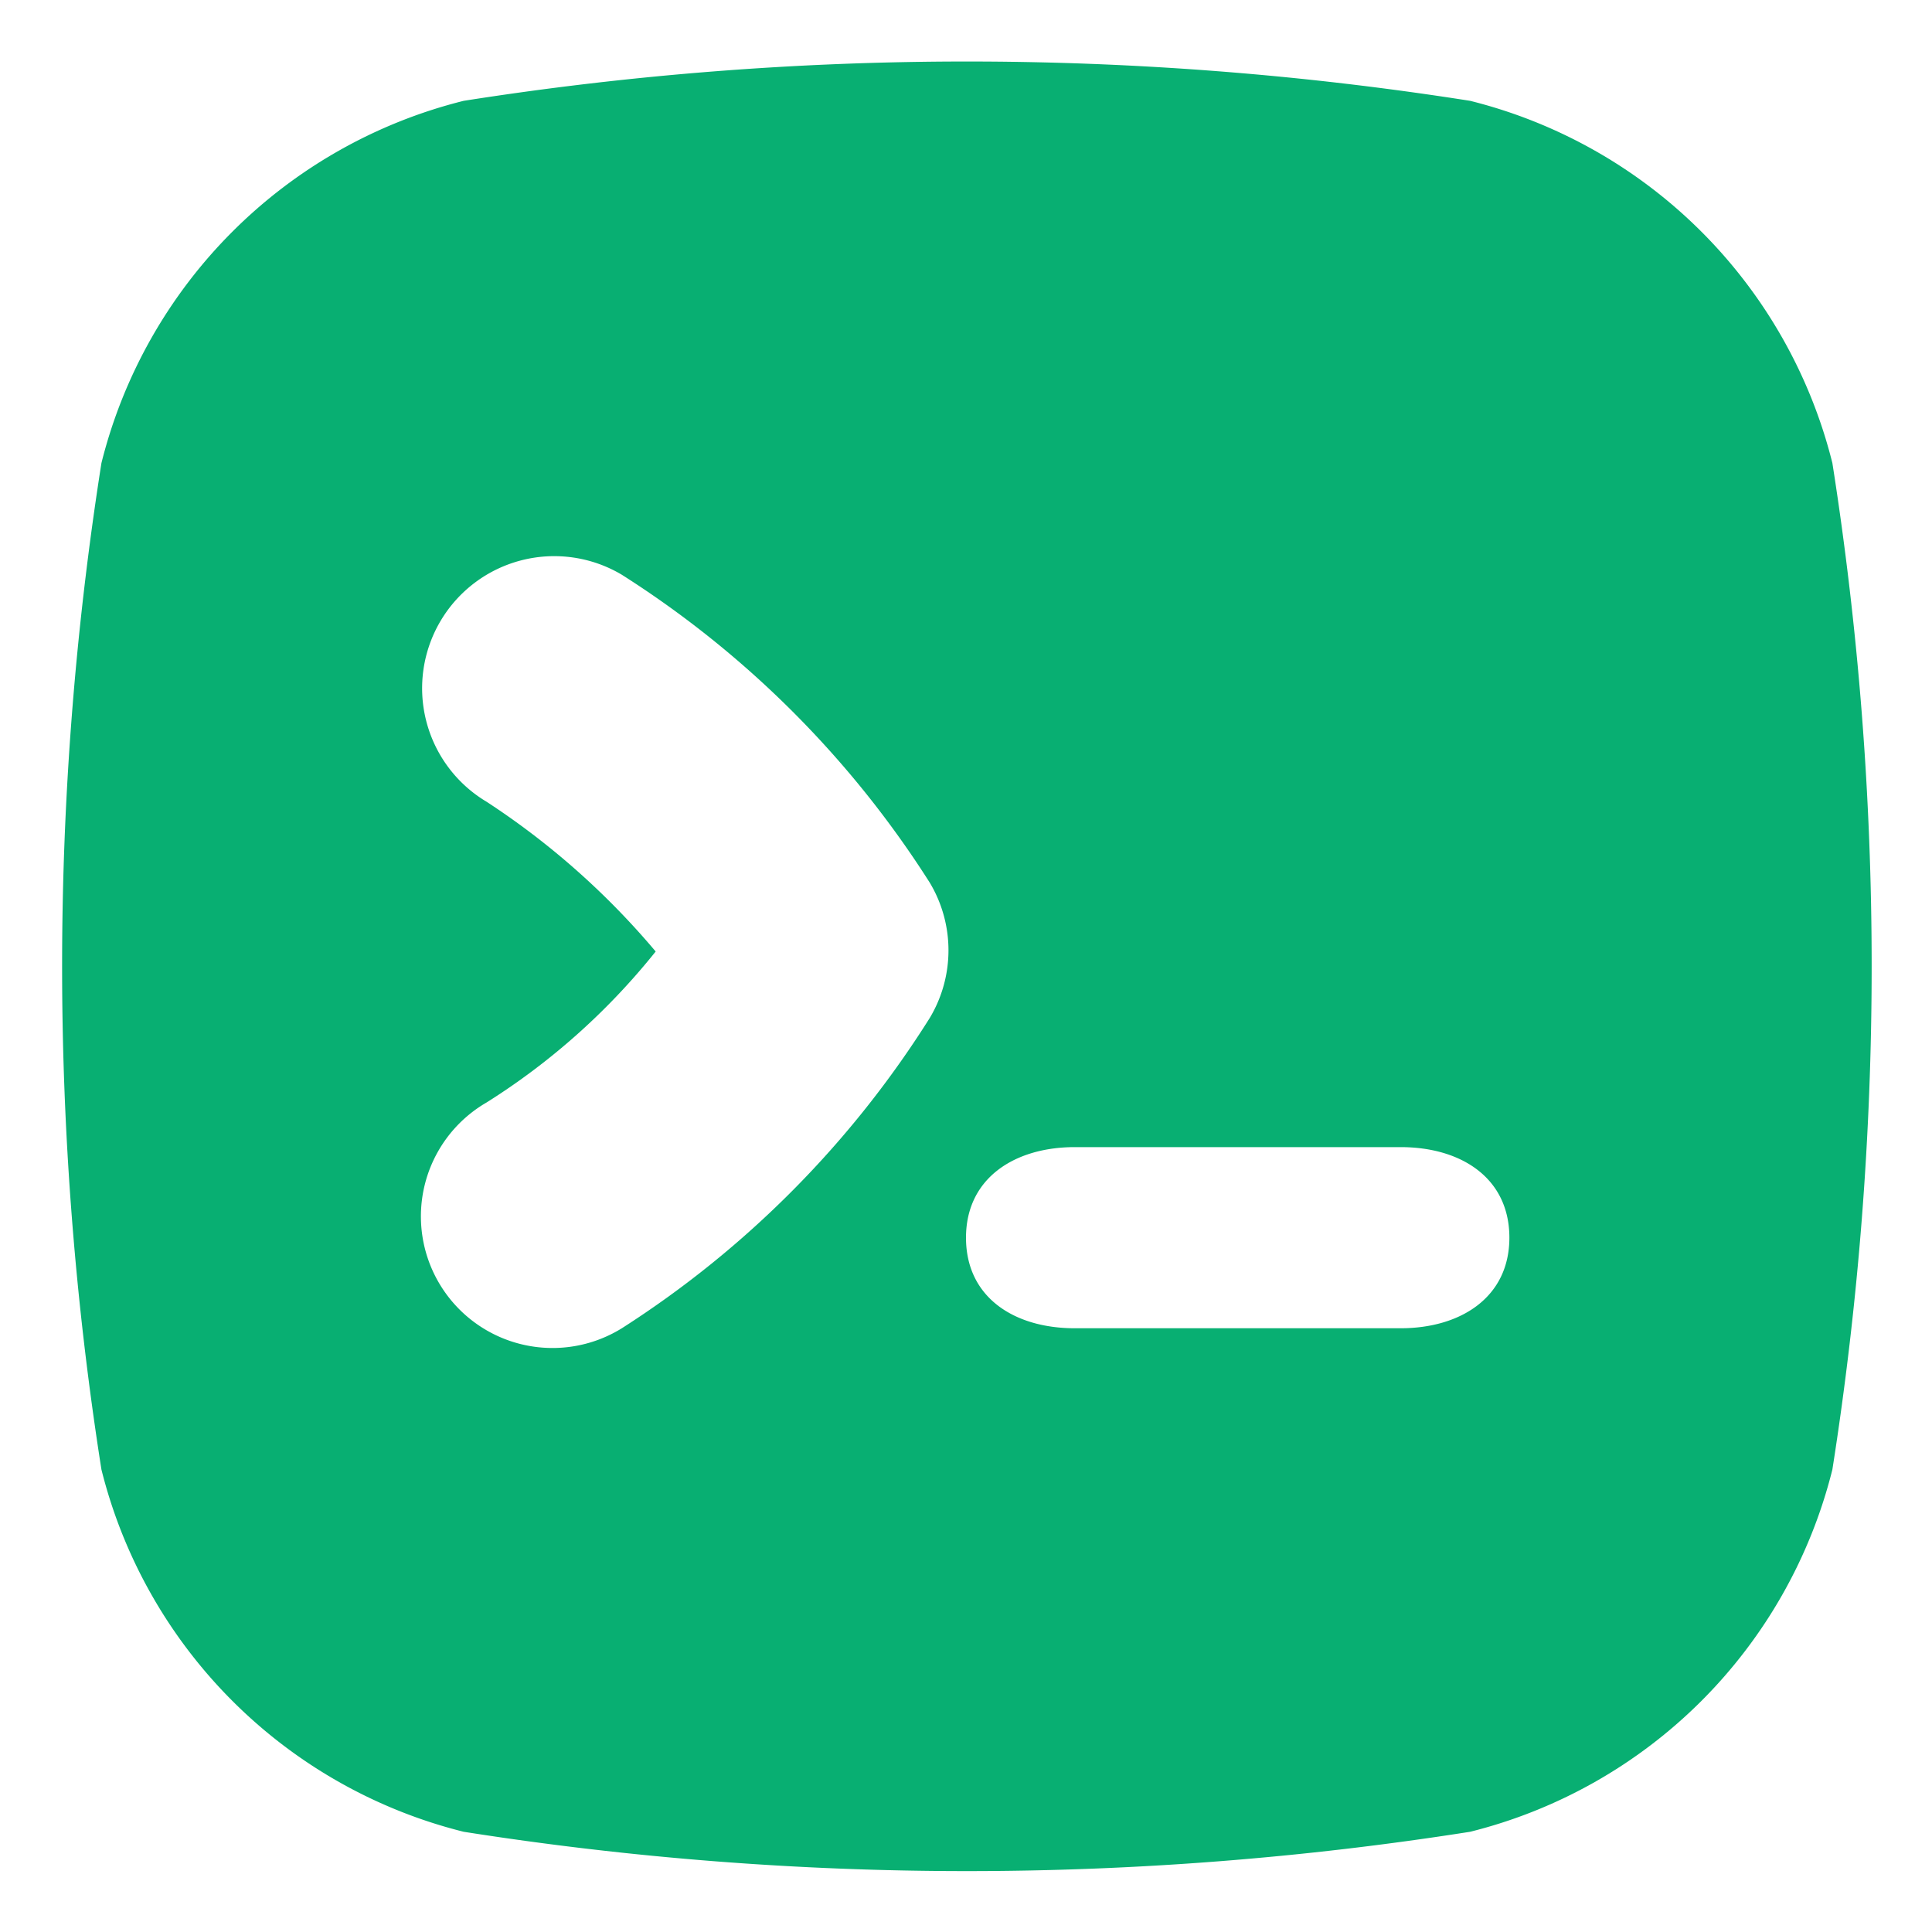 <?xml version="1.0" standalone="no"?><!DOCTYPE svg PUBLIC "-//W3C//DTD SVG 1.1//EN" "http://www.w3.org/Graphics/SVG/1.1/DTD/svg11.dtd"><svg t="1665927224892" class="icon" viewBox="0 0 1024 1024" version="1.1" xmlns="http://www.w3.org/2000/svg" p-id="5683" width="16" height="16" xmlns:xlink="http://www.w3.org/1999/xlink"><path d="M971.2 245.44a263.68 263.68 0 0 0-192-192 1717.12 1717.12 0 0 0-533.44 0 263.68 263.68 0 0 0-192 192 1717.12 1717.12 0 0 0 0 533.44 263.68 263.68 0 0 0 192 192 1717.12 1717.12 0 0 0 533.44 0 263.68 263.68 0 0 0 192-192 1719.04 1719.04 0 0 0 0-533.44zM492.8 539.52A529.92 529.92 0 0 1 329.6 704a69.76 69.76 0 1 1-71.68-119.68 360 360 0 0 0 89.6-80 409.92 409.92 0 0 0-89.6-79.36 69.76 69.76 0 1 1 71.68-120.32 529.6 529.6 0 0 1 163.2 163.2 69.76 69.76 0 0 1 0 71.68zM742.4 704h-172.8c-32 0-57.6-16.32-57.6-48s25.92-48 57.6-48h172.8c32 0 57.6 16.32 57.6 48s-25.92 48-57.6 48z" fill="#08af72" p-id="5684"></path></svg>